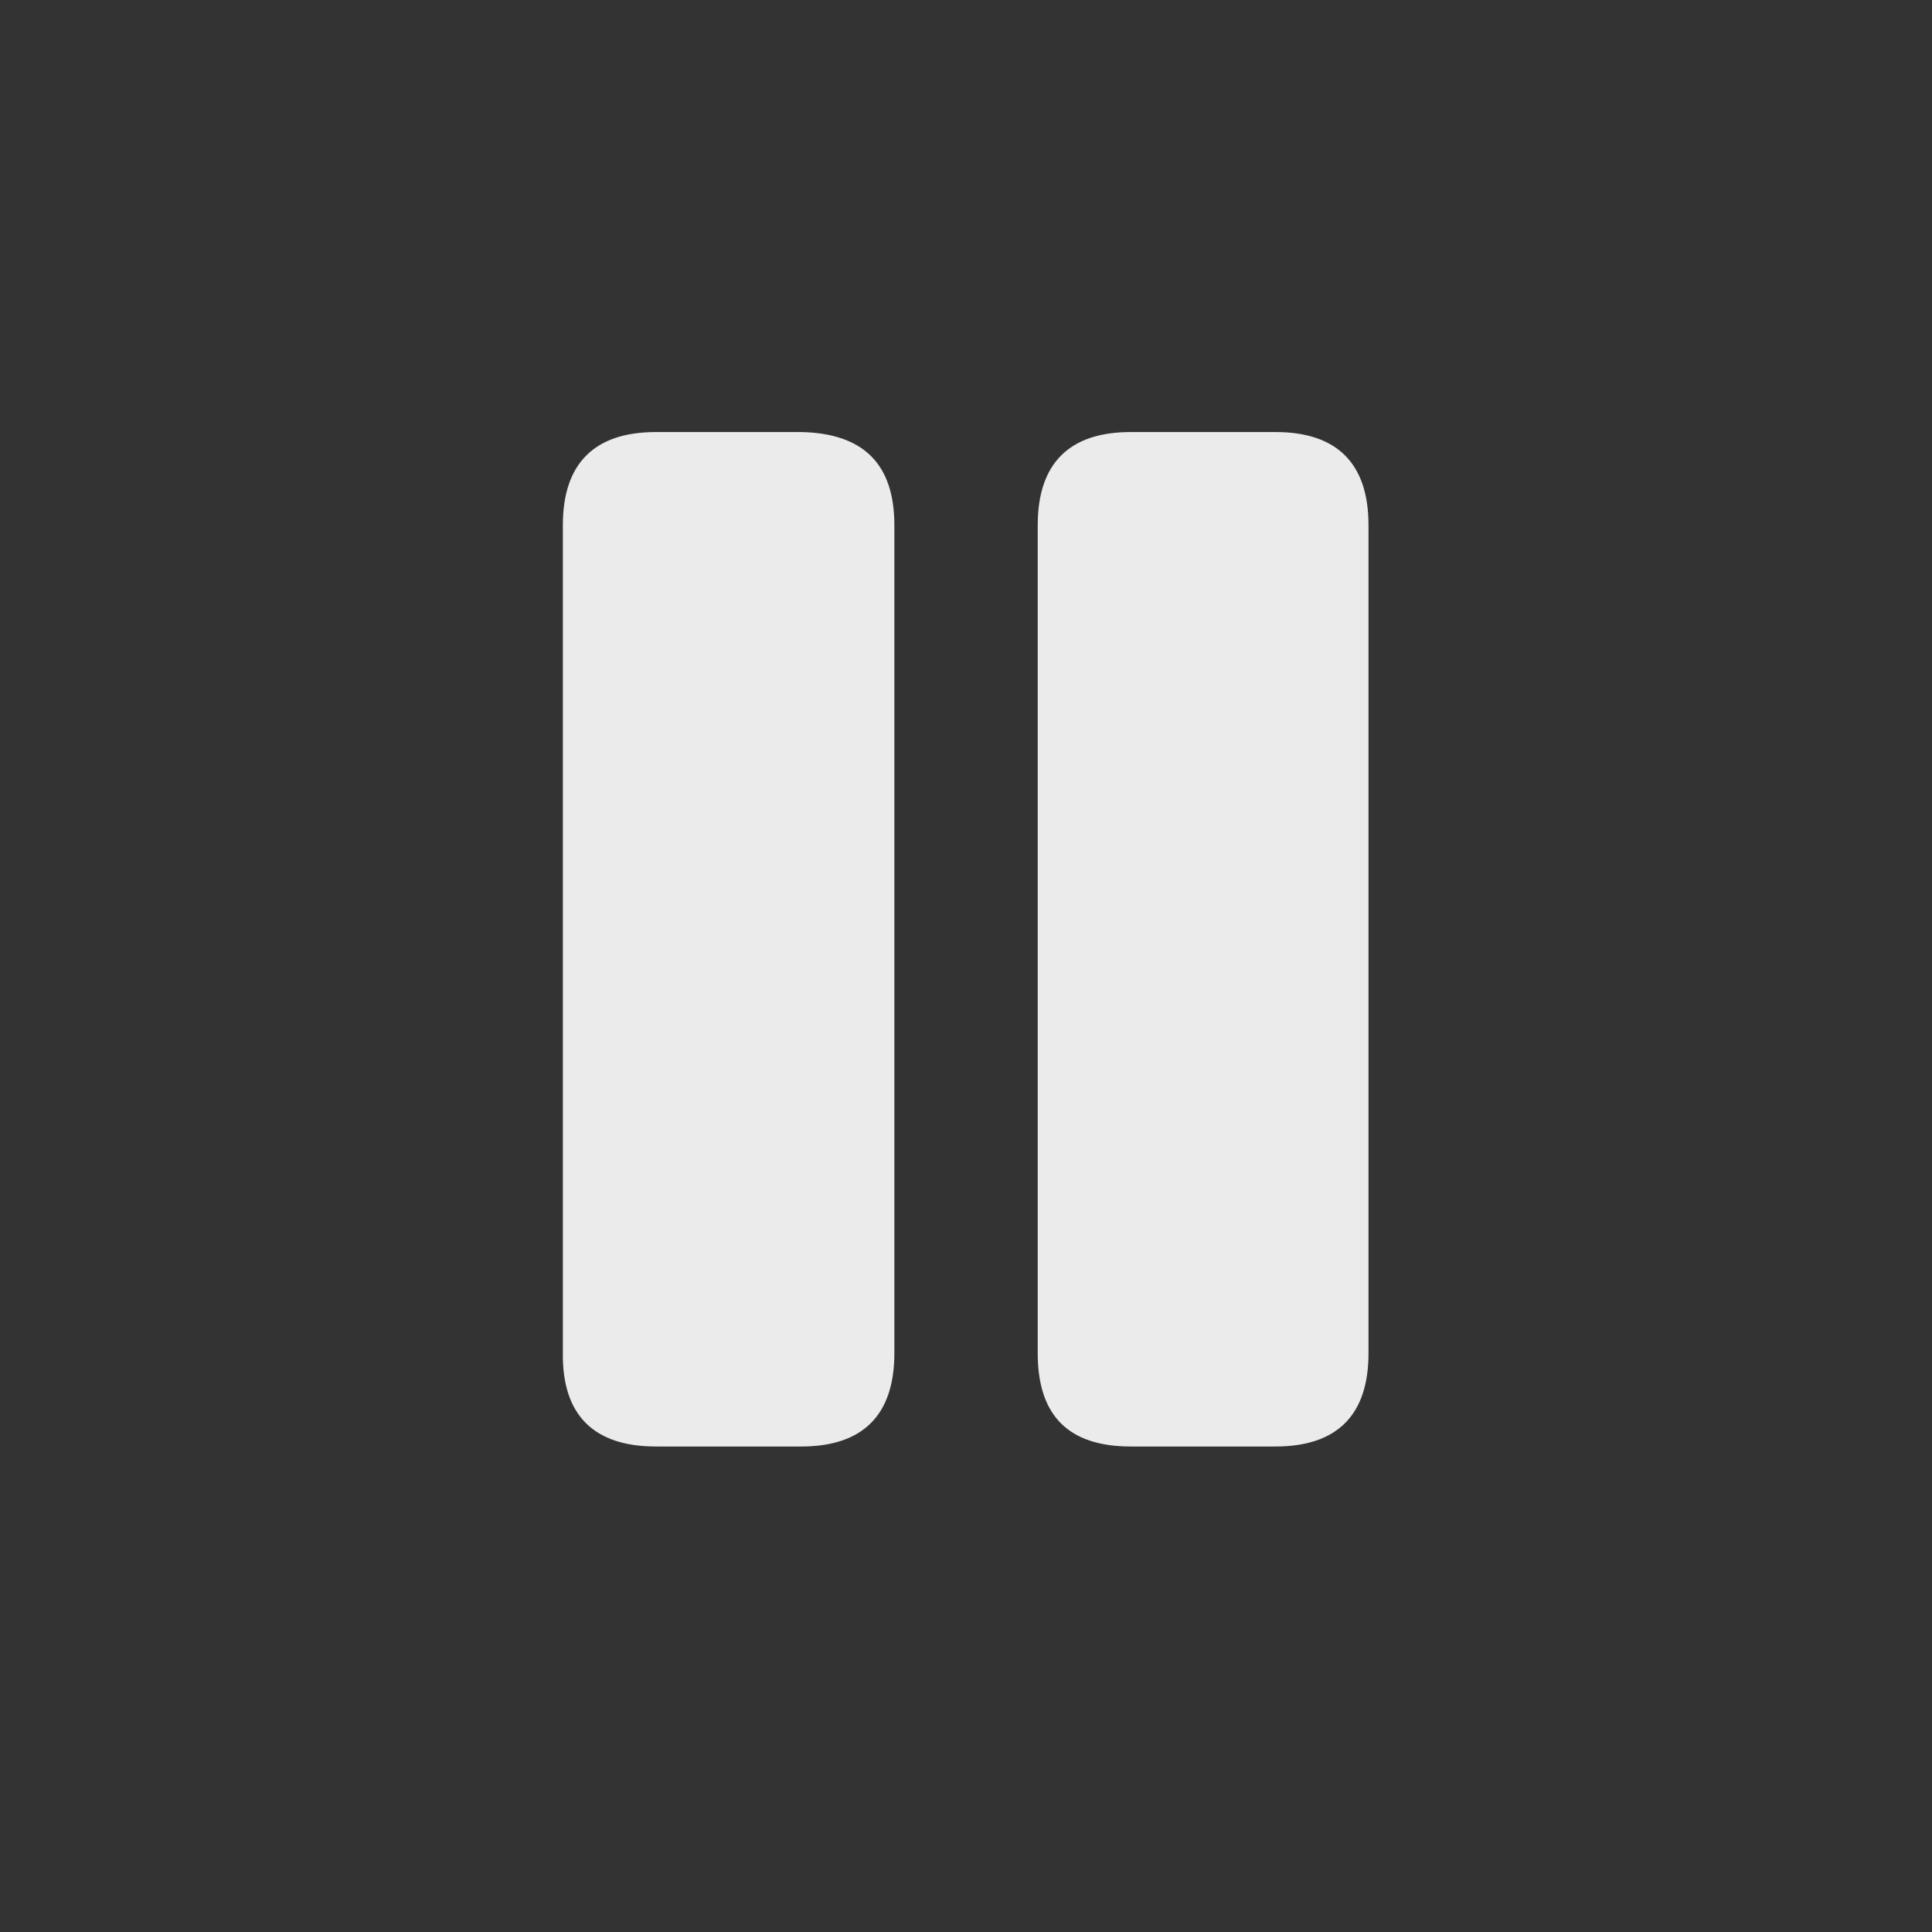 <svg width="24" height="24" viewBox="0 0 24 24" fill="none" xmlns="http://www.w3.org/2000/svg">
<rect x="0" y="0" width="24" height="24" fill="#333333" stroke="none"/>
<path d="M8.149 17.969C7.375 17.969 6.984 17.578 6.992 16.812V6.523C6.992 5.758 7.383 5.367 8.149 5.367H9.953C10.719 5.383 11.11 5.758 11.11 6.523V16.812C11.11 17.578 10.719 17.969 9.953 17.969H8.149ZM14.047 17.969C13.266 17.969 12.891 17.578 12.891 16.812V6.523C12.891 5.758 13.281 5.367 14.047 5.367H15.844C16.61 5.367 17 5.758 17 6.523V16.812C17 17.578 16.61 17.969 15.844 17.969H14.047Z" fill="white" fill-opacity="0.9"/>
</svg>
